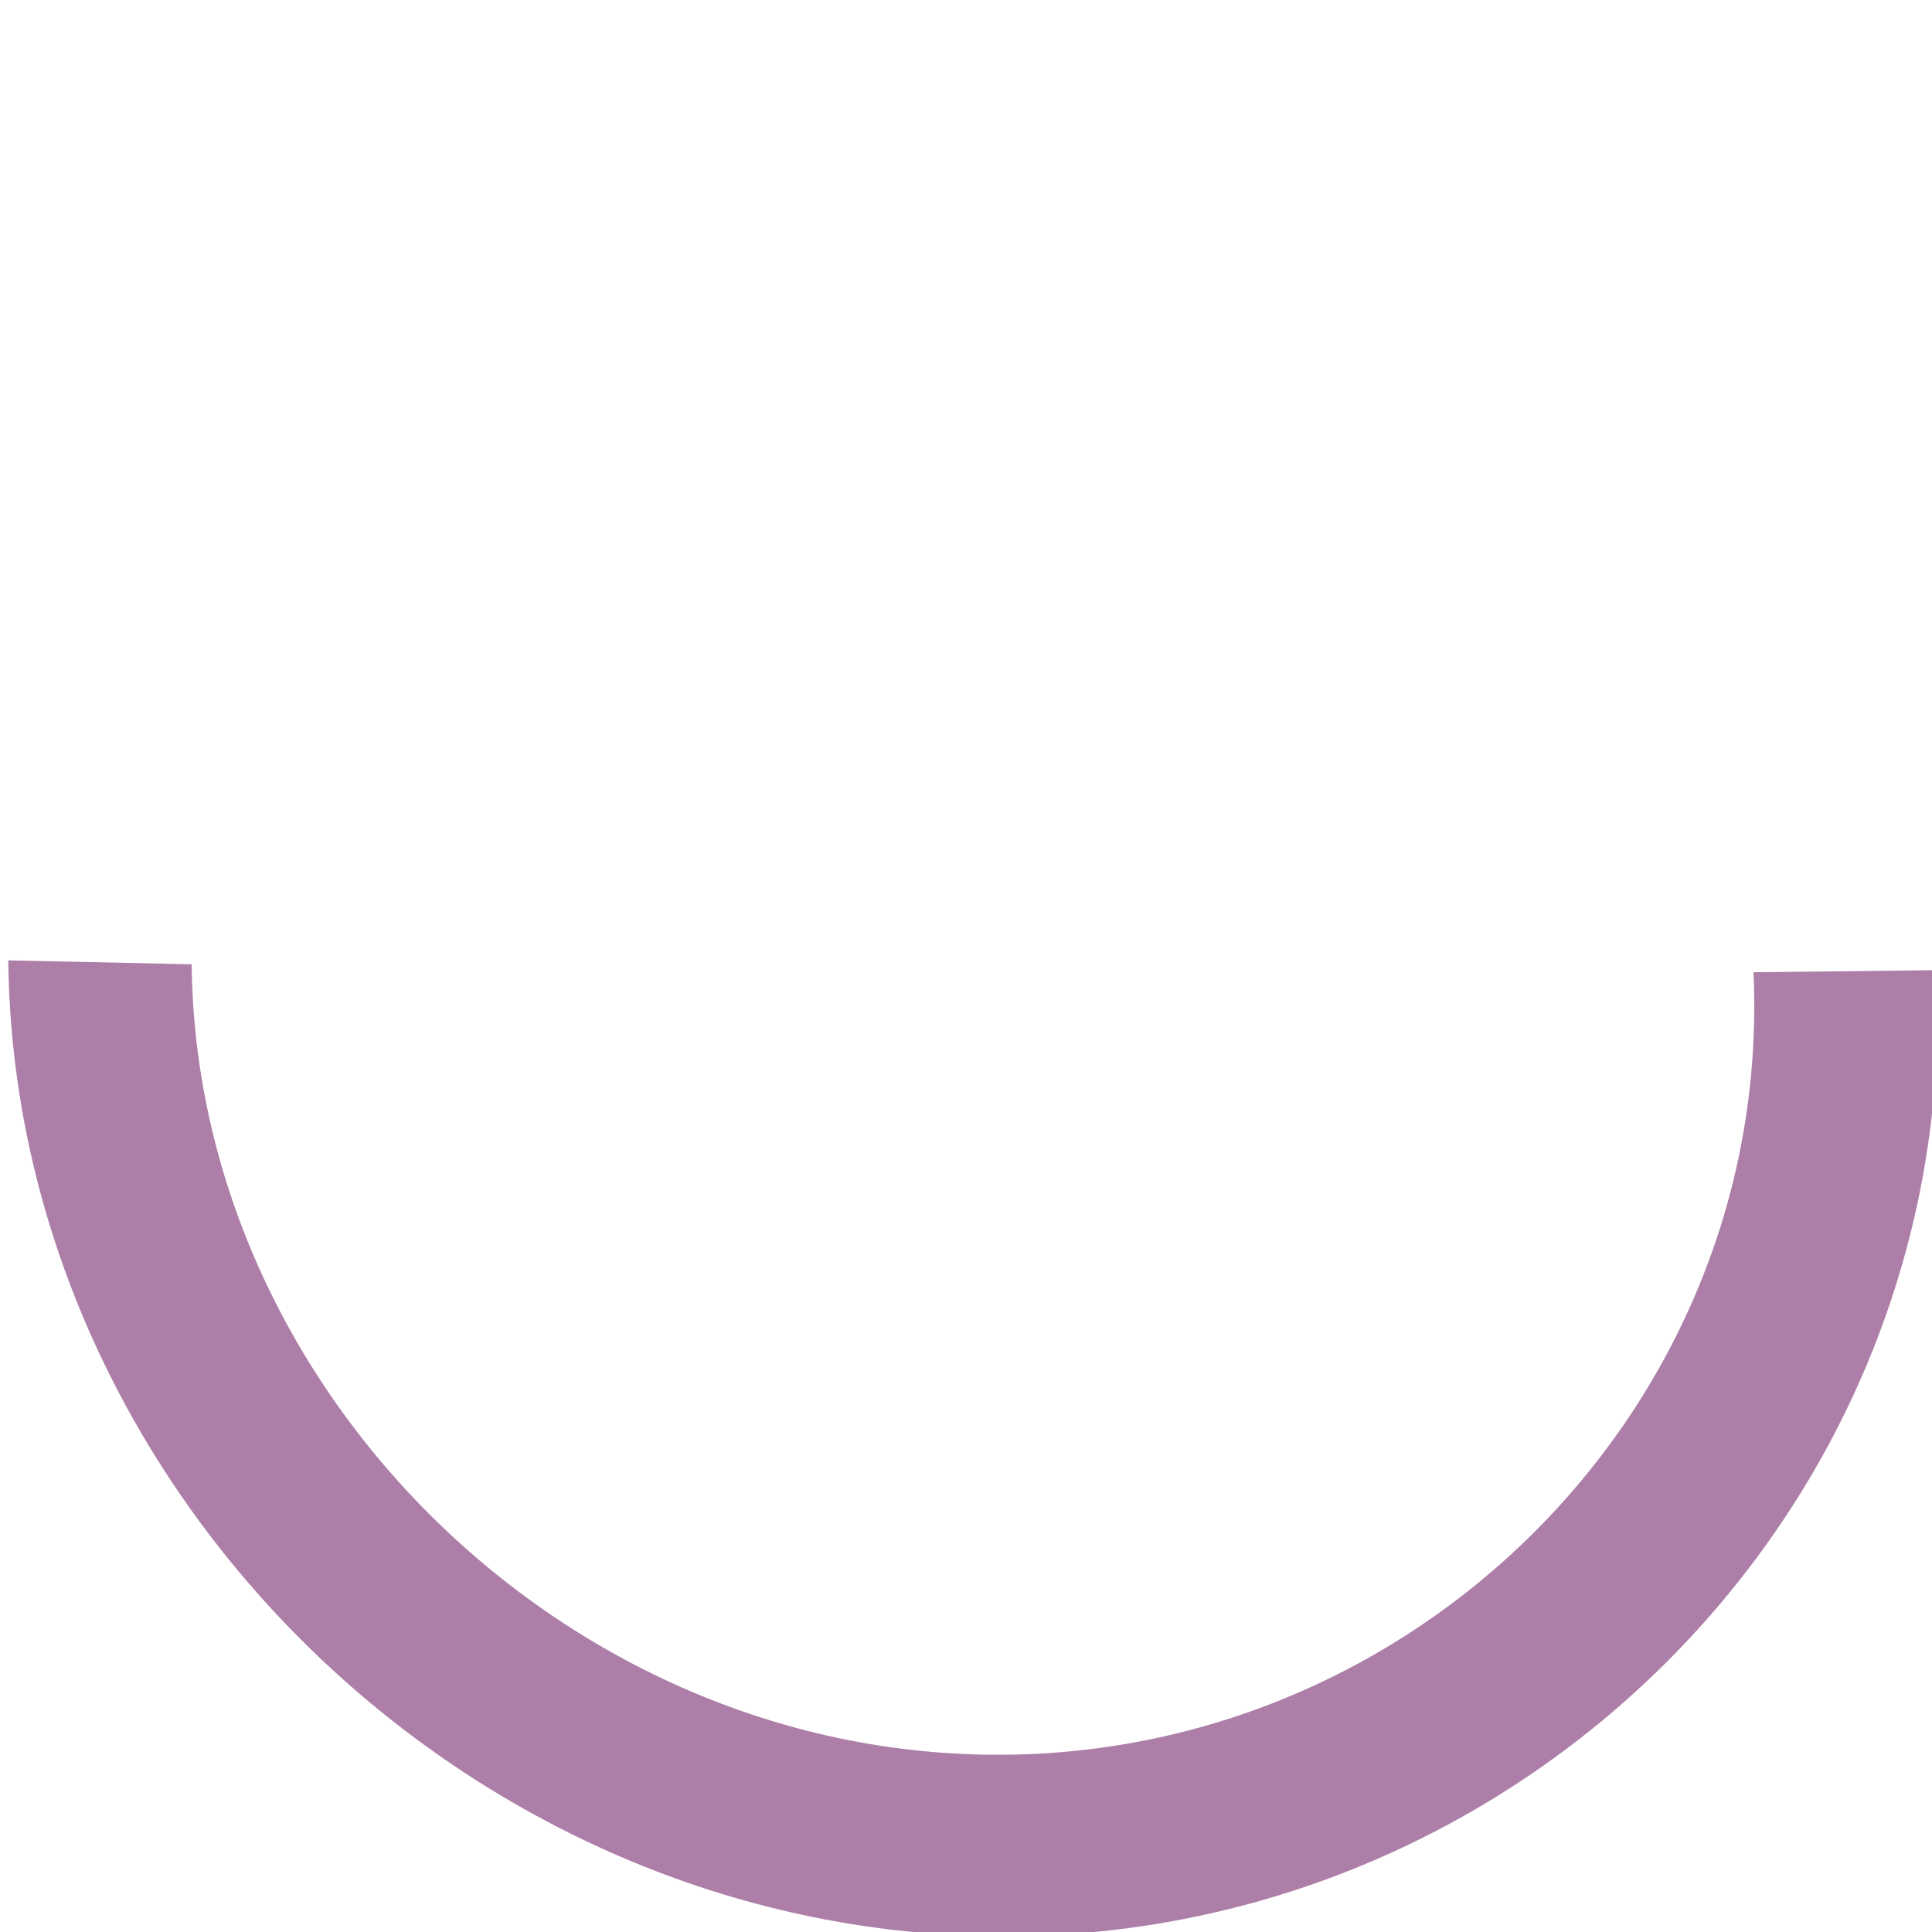 <?xml version="1.0" encoding="UTF-8" standalone="no"?>
<!-- Created with Inkscape (http://www.inkscape.org/) -->

<svg
   xmlns:dc="http://purl.org/dc/elements/1.1/"
   xmlns:cc="http://creativecommons.org/ns#"
   xmlns:rdf="http://www.w3.org/1999/02/22-rdf-syntax-ns#"
   xmlns:svg="http://www.w3.org/2000/svg"
   xmlns="http://www.w3.org/2000/svg"
   xmlns:sodipodi="http://sodipodi.sourceforge.net/DTD/sodipodi-0.dtd"
   xmlns:inkscape="http://www.inkscape.org/namespaces/inkscape"
   width="30"
   height="30"
   id="svg2986"
   version="1.1"
   inkscape:version="0.48.3.1 r9886"
   sodipodi:docname="required-top.svg">
  <defs
     id="defs2988" />
  <sodipodi:namedview
     id="base"
     pagecolor="#ffffff"
     bordercolor="#666666"
     borderopacity="1.0"
     inkscape:pageopacity="0.0"
     inkscape:pageshadow="2"
     inkscape:zoom="15.839192"
     inkscape:cx="2.386335"
     inkscape:cy="12.670438"
     inkscape:document-units="px"
     inkscape:current-layer="layer1"
     showgrid="false"
     inkscape:window-width="1920"
     inkscape:window-height="1028"
     inkscape:window-x="-8"
     inkscape:window-y="22"
     inkscape:window-maximized="1"
     fit-margin-top="0"
     fit-margin-left="0"
     fit-margin-right="0"
     fit-margin-bottom="0"
     inkscape:showpageshadow="false"
     showborder="true" />
  <g
     id="root"
     transform="">
    <g
       inkscape:label="shape"
       inkscape:groupmode="layer"
       id="layer1"
       transform="translate(-126.135,-254.717)">
      <path
         sodipodi:type="spiral"
         style="fill:#000000;fill-opacity:0;stroke:#ad7fa8;stroke-width:68.459;stroke-linecap:butt;stroke-linejoin:miter;stroke-miterlimit:4;stroke-opacity:1;stroke-dasharray:none"
         id="path2998"
         sodipodi:cx="594.28571"
         sodipodi:cy="138.07646"
         sodipodi:expansion="0"
         sodipodi:revolution="0.50999999"
         sodipodi:radius="325.9252"
         sodipodi:argument="-16.822987"
         sodipodi:t0="0.0092222495"
         d="M 442.243,426.365 C 285.203,343.542 223.175,143.074 305.997,-13.966 388.82,-171.006 589.288,-233.035 746.328,-150.212 c 3.198,1.687 6.368,3.427 9.508,5.219"
         transform="matrix(0.019,-0.036,-0.037,-0.02,135.06,294.108)" />
    </g>
  </g>
</svg>
